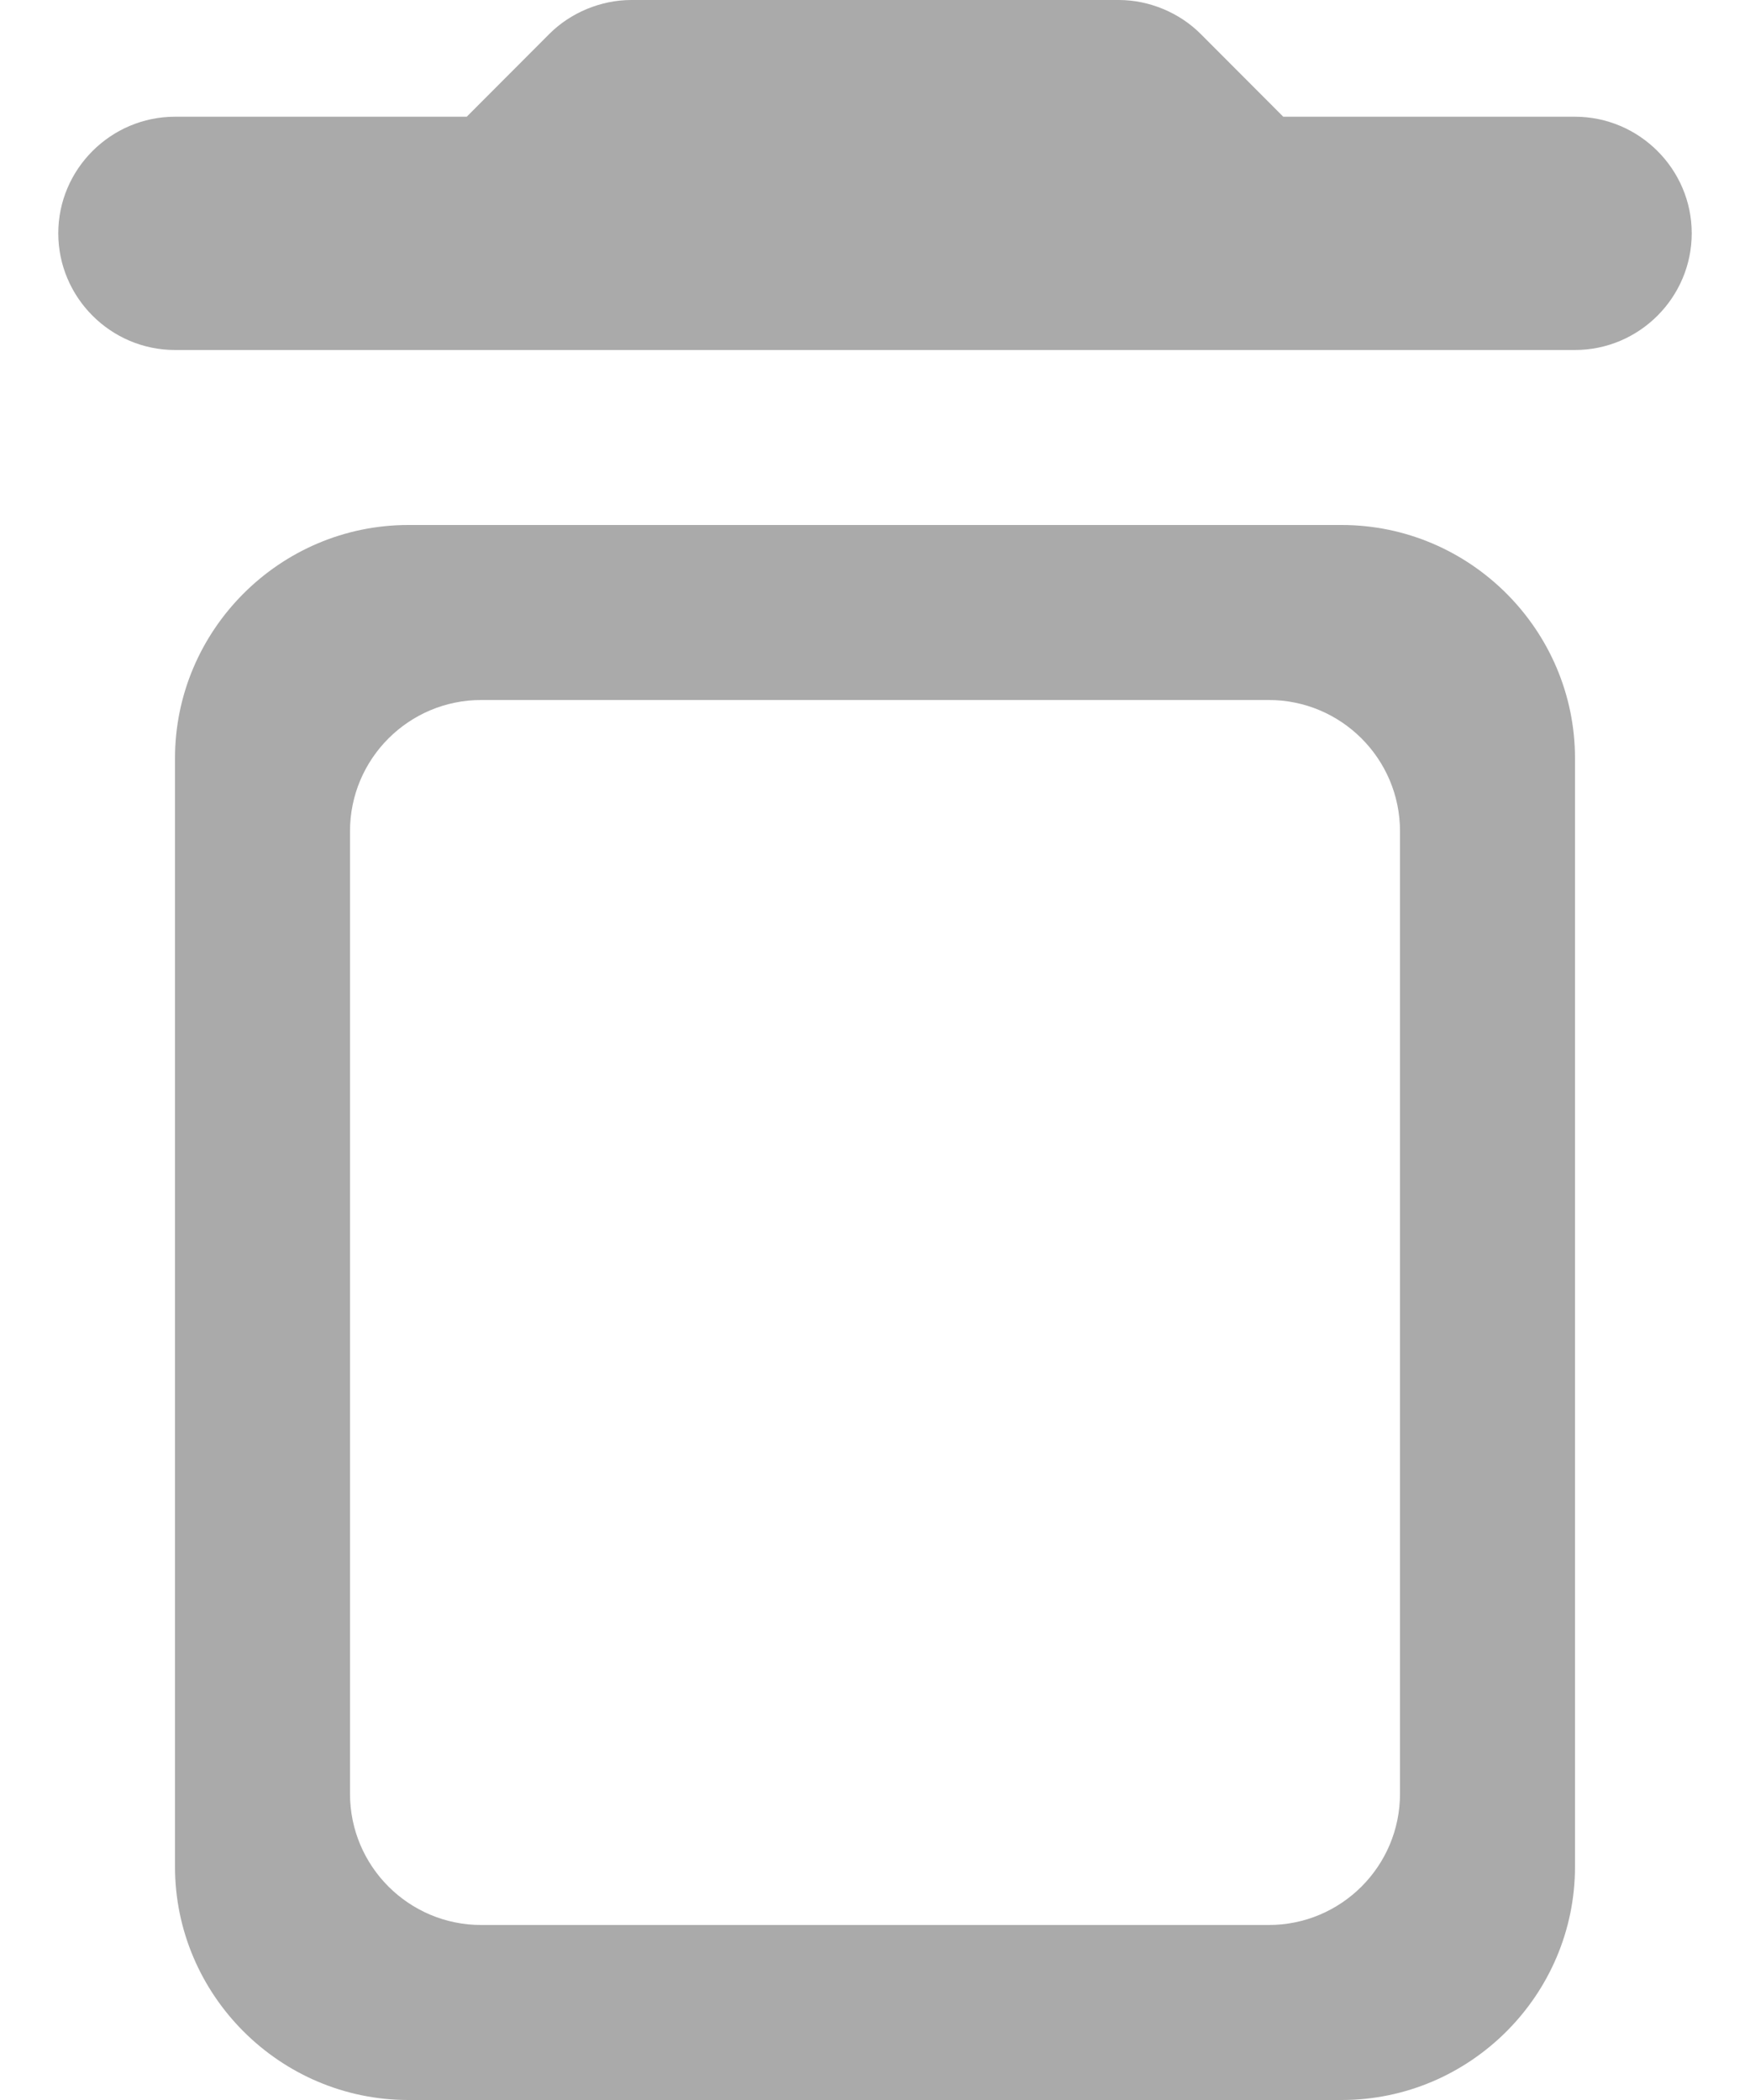 <svg width="10" height="12" viewBox="0 0 10 12" fill="none" xmlns="http://www.w3.org/2000/svg">
<path fill-rule="evenodd" clip-rule="evenodd" d="M2.333 12C1.6 12 1 11.4 1 10.667V4.333C1 3.6 1.6 3 2.333 3H7.667C8.4 3 9 3.6 9 4.333V10.667C9 11.4 8.4 12 7.667 12H2.333ZM7.333 0.667H9C9.367 0.667 9.667 0.967 9.667 1.333C9.667 1.7 9.367 2 9 2H1C0.633 2 0.333 1.7 0.333 1.333C0.333 0.967 0.633 0.667 1 0.667H2.667L3.14 0.193C3.26 0.073 3.433 0 3.607 0H6.394C6.567 0 6.74 0.073 6.86 0.193L7.333 0.667ZM2.75 4C2.336 4 2 4.336 2 4.75V10.25C2 10.664 2.336 11 2.75 11H7.25C7.664 11 8 10.664 8 10.25V4.75C8 4.336 7.664 4 7.25 4H2.75Z" fill="#AAAAAA"/>
</svg>

